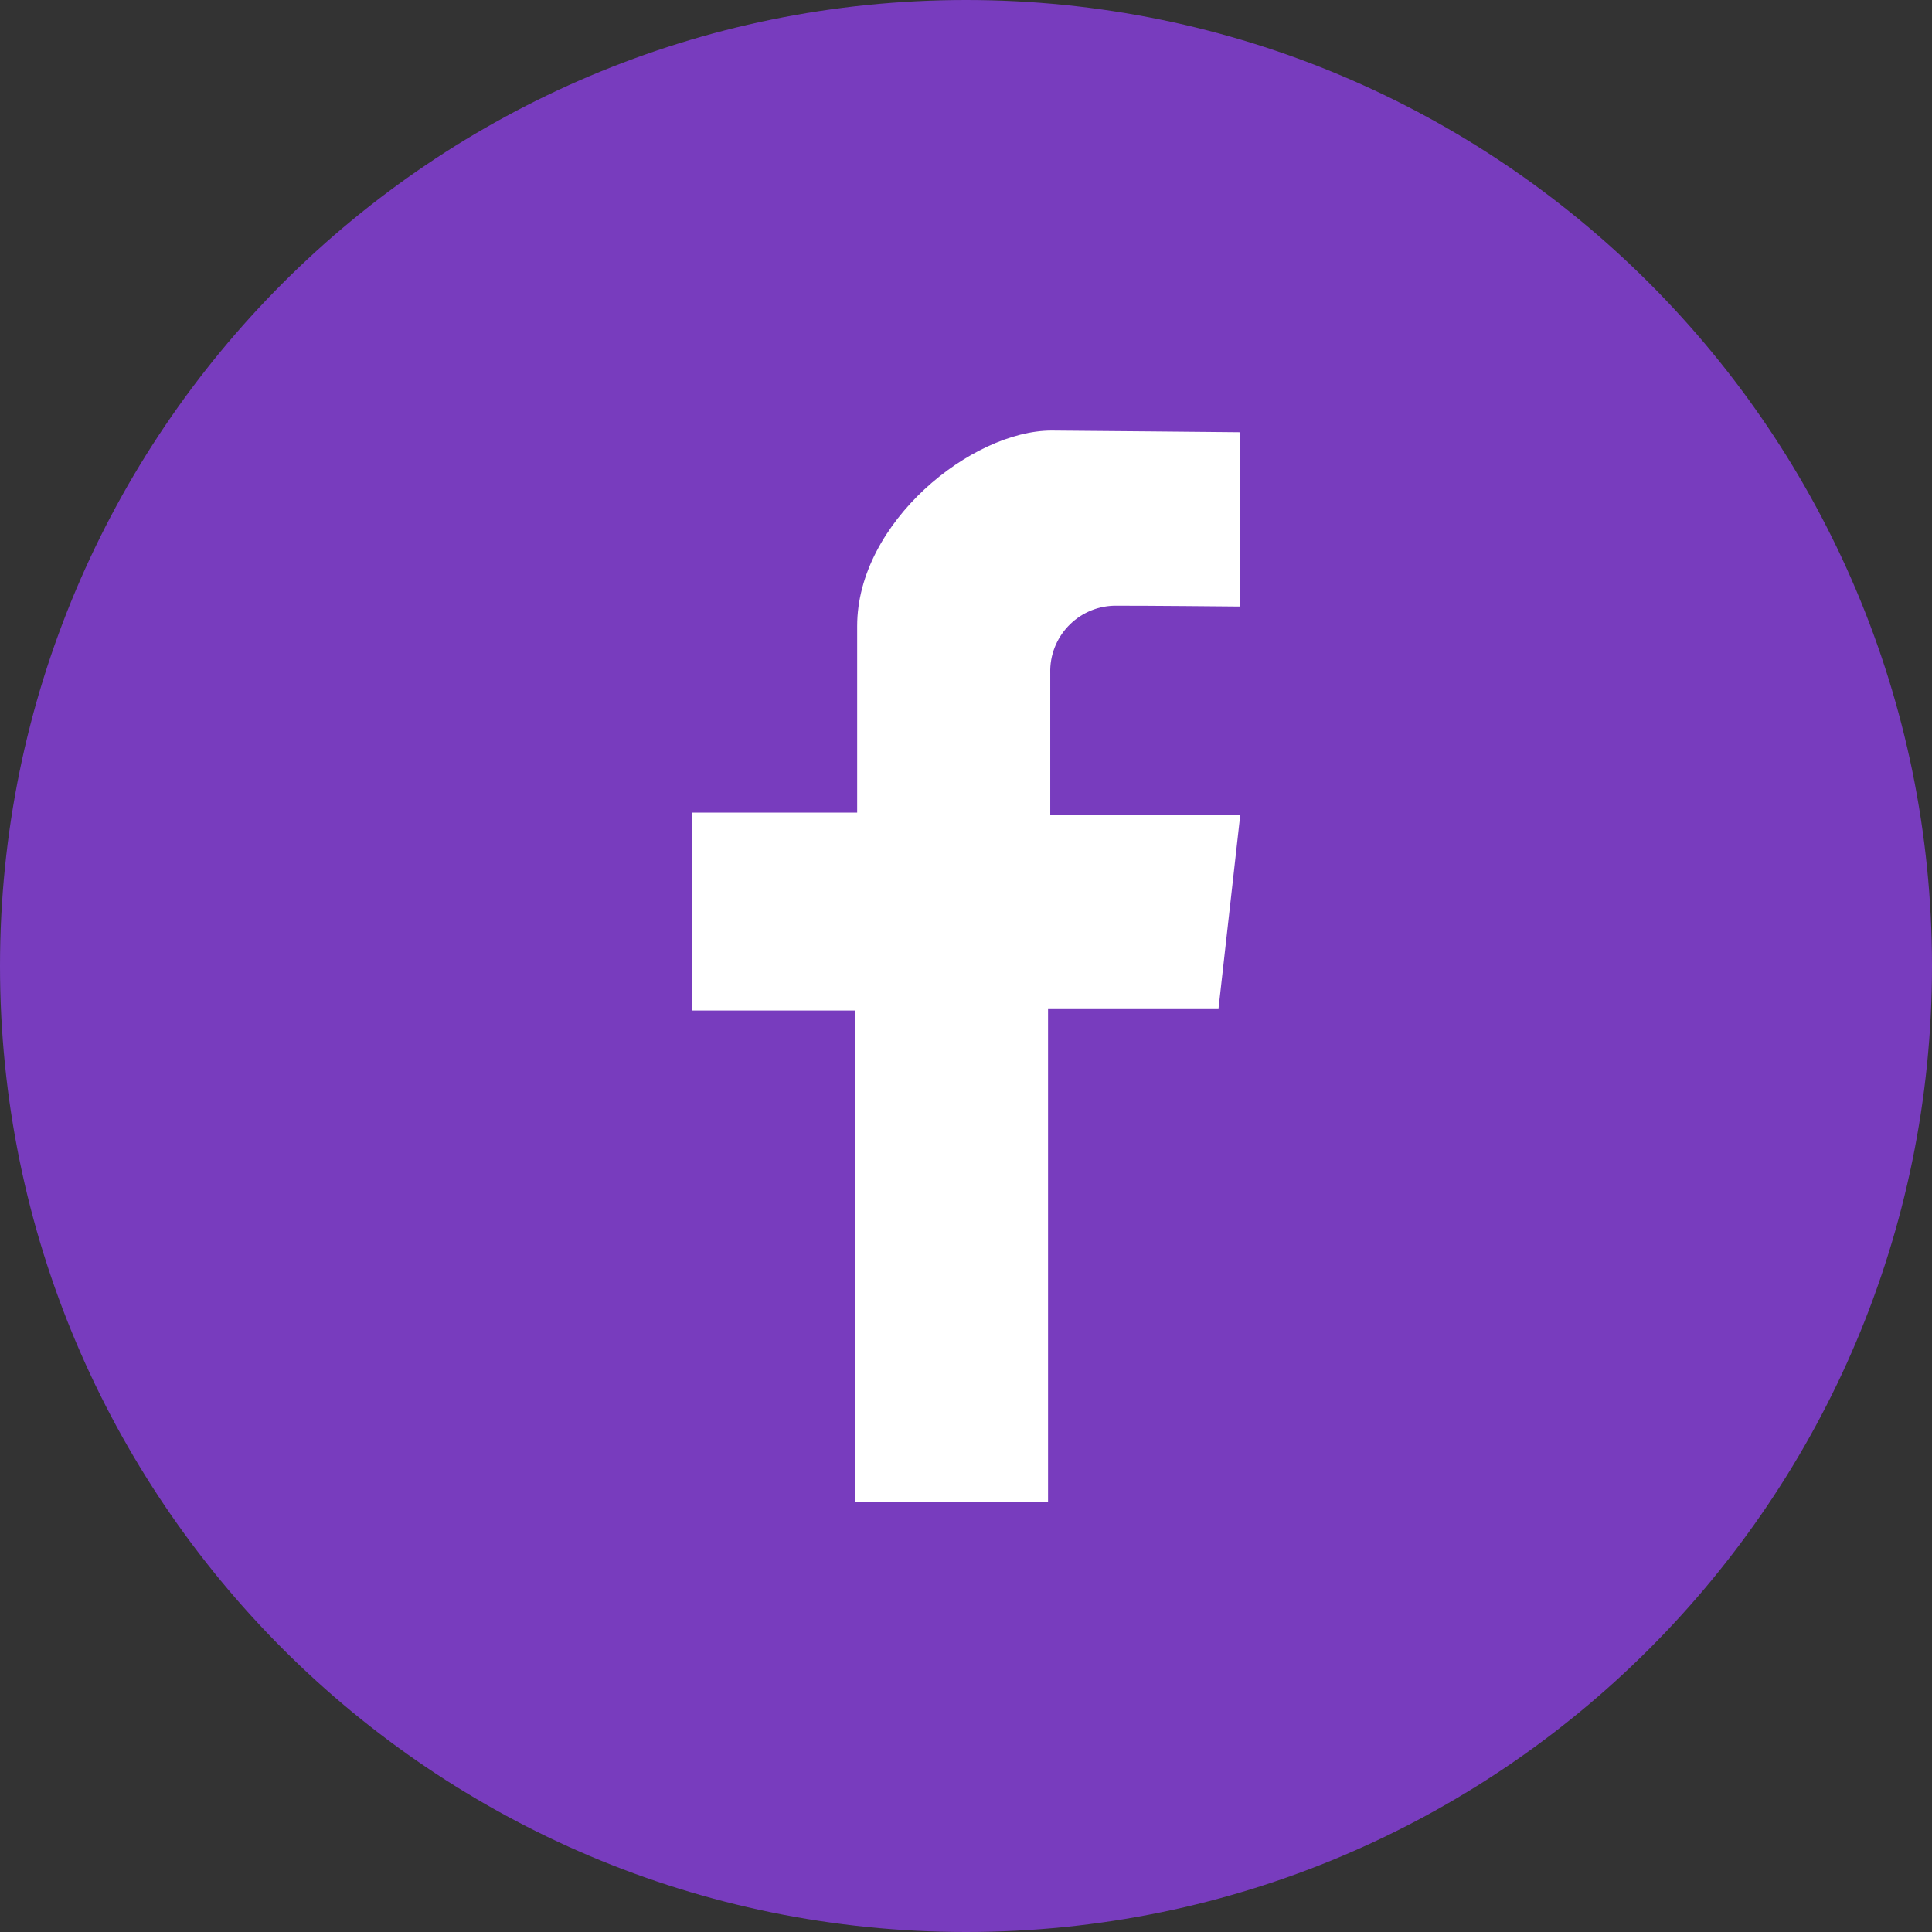 <?xml version="1.0" encoding="UTF-8"?><svg id="Layer_2" xmlns="http://www.w3.org/2000/svg" viewBox="0 0 331.188 331.188"><rect x="0" y="0" width="331.188" height="331.188" fill="#333333" stroke="none"/><defs><style>.cls-1{fill:#fff;}.cls-2{fill:#783cbe;}</style></defs><g id="Layer_1-2"><g id="Component_17_10"><path id="Path_390" class="cls-2" d="M165.594,0c91.455,0,165.594,74.139,165.594,165.594s-74.139,165.594-165.594,165.594S0,257.049,0,165.594,74.139,0,165.594,0Z"/><path id="Path_387" class="cls-1" d="M212.581,103.972v-29.876s-30.262-.29-32.311-.29c-13.676,0-33.333,15.704-33.333,33.519v31.98h-28.309v33.919h27.951v84.177h33.077v-84.549h29.227l3.719-33.119h-32.567v-24.335c-.178-6.199,4.696-11.373,10.895-11.564,4.341-.028,21.652,.138,21.652,.138Z"/></g></g></svg>
